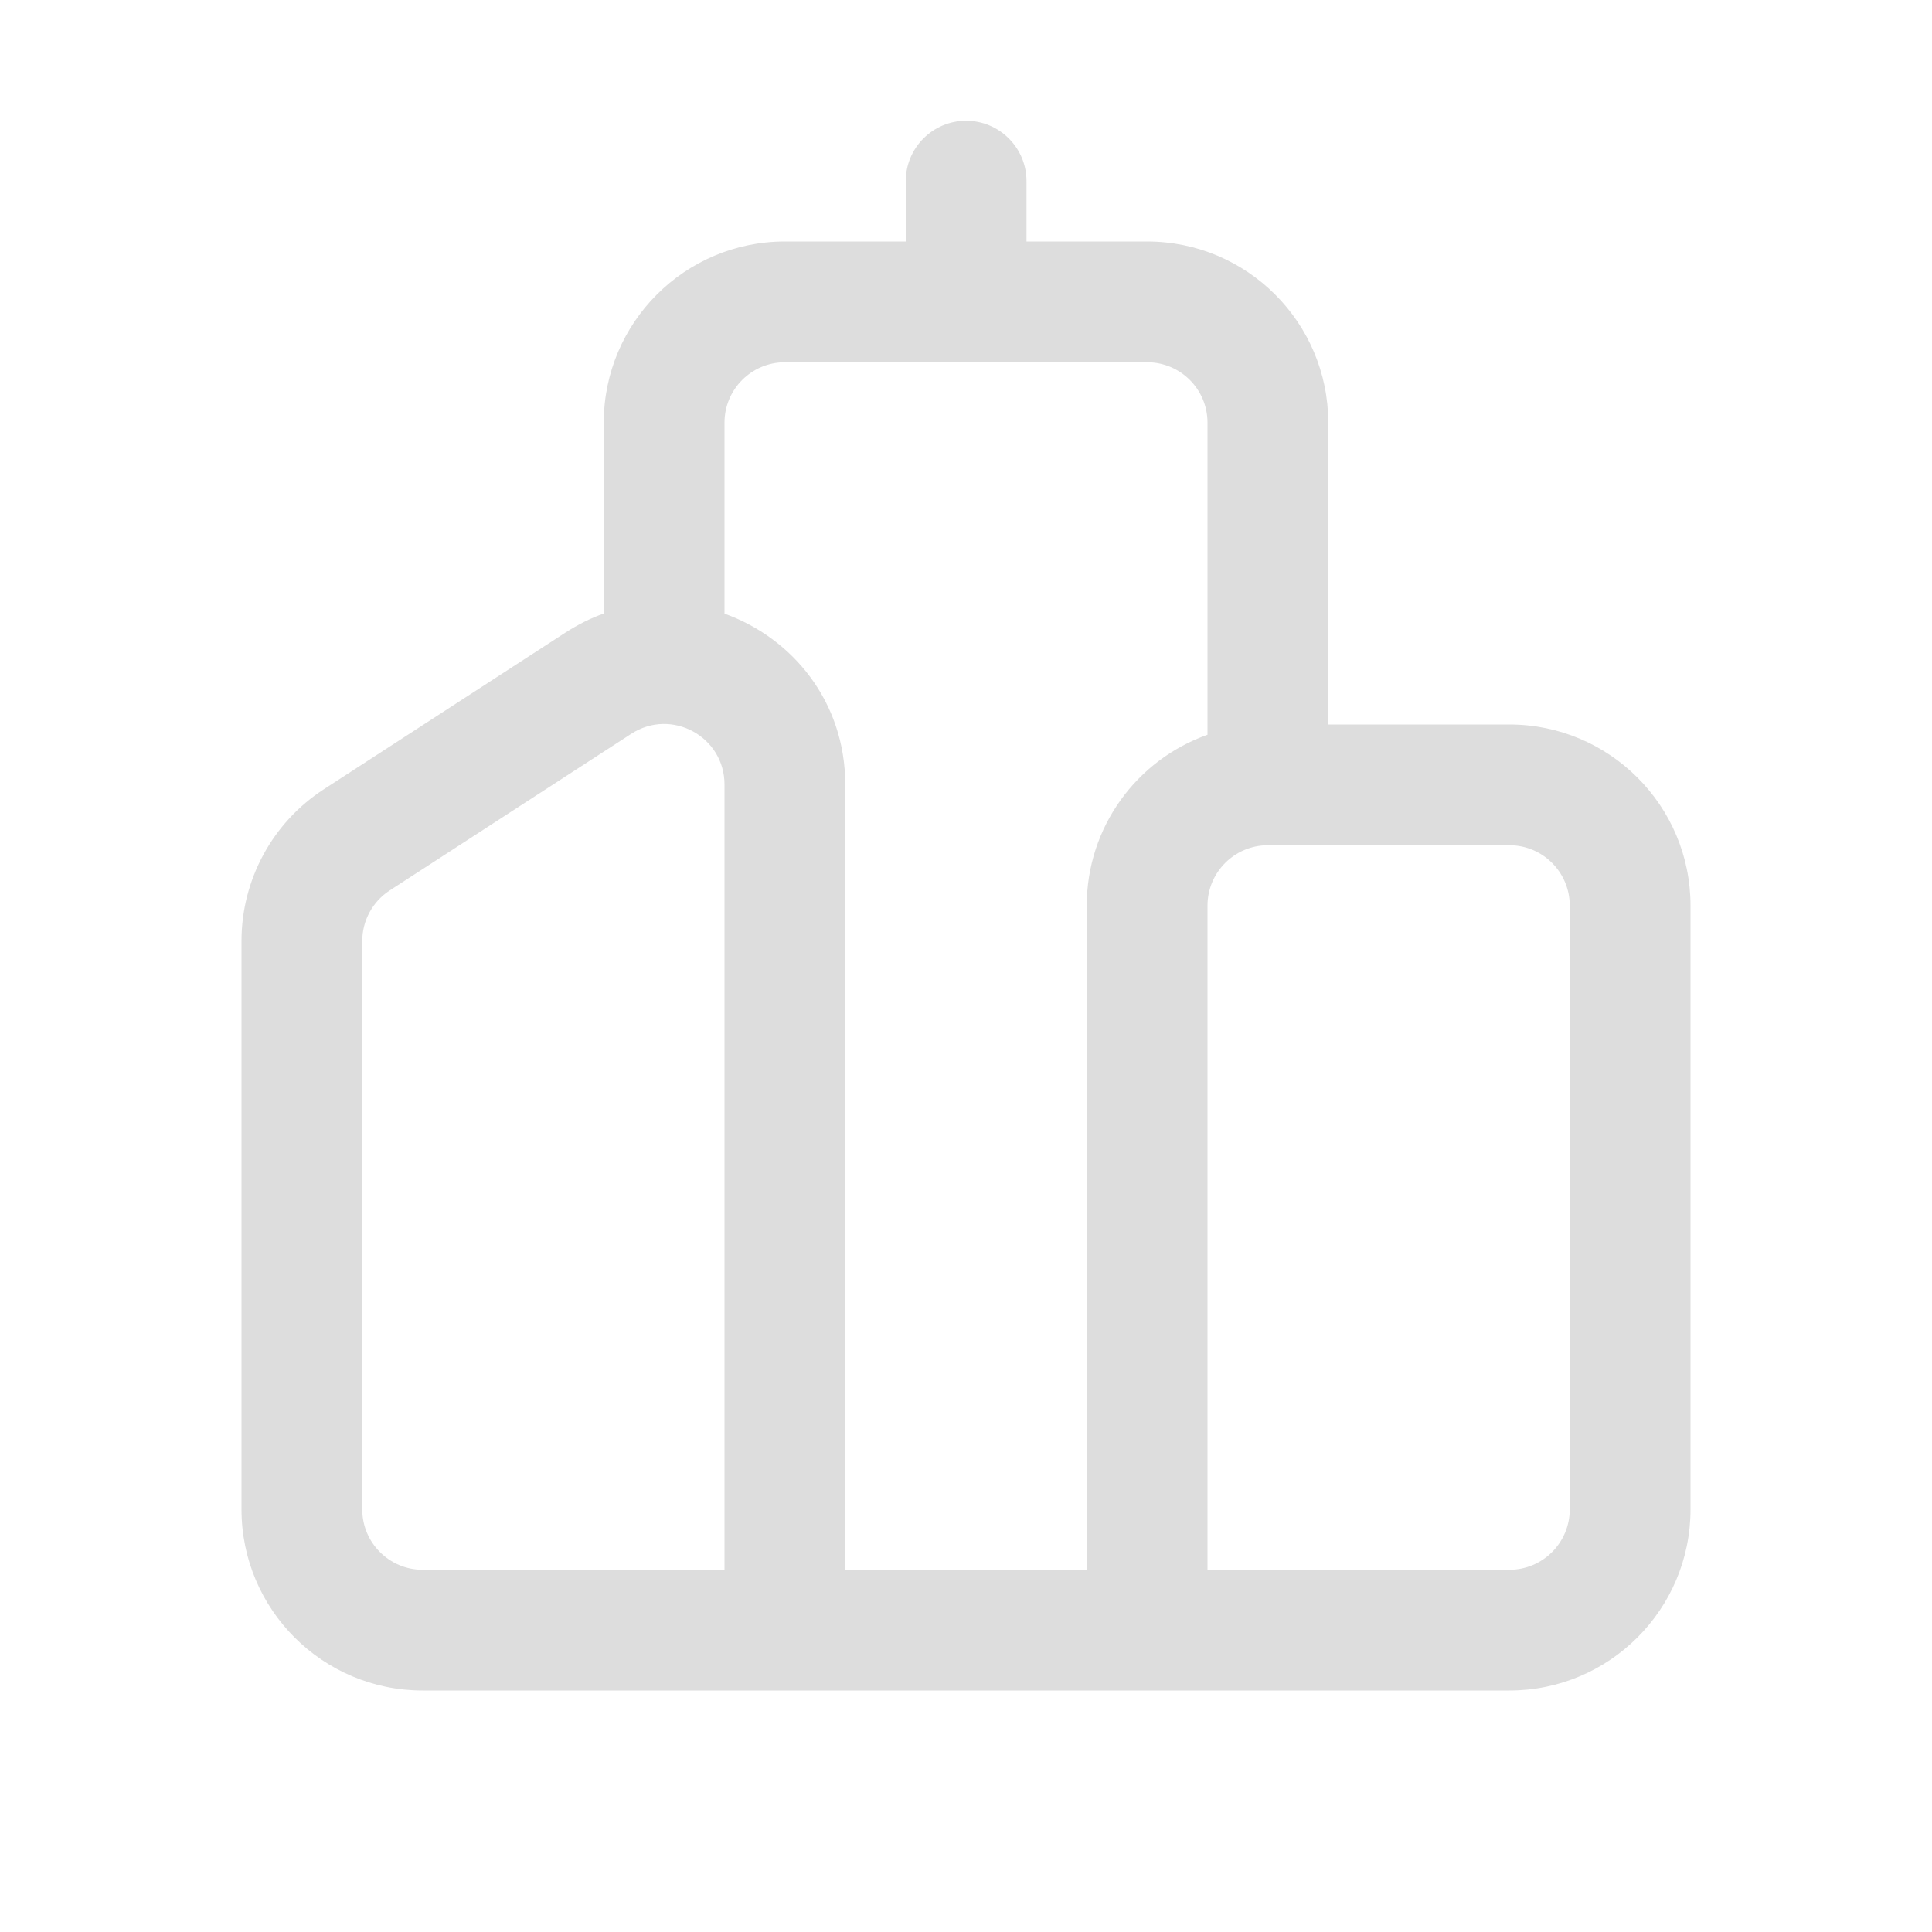 <svg width="16" height="16" viewBox="0 0 16 16" fill="none" xmlns="http://www.w3.org/2000/svg">
    <path d="M8.001 1C8.277 1 8.501 1.224 8.501 1.5V2H9.5C10.328 2 11 2.672 11 3.5V6H12.5C13.328 6 14 6.672 14 7.5V12.5C14 13.328 13.328 14 12.5 14H5.5C5.5 14 5.5 14 5.5 14L3.5 14C2.672 14 2 13.328 2 12.5V7.793C2 7.285 2.257 6.811 2.684 6.535L4.684 5.238C4.787 5.172 4.892 5.119 5 5.081V3.5C5 2.672 5.672 2 6.5 2H7.501V1.5C7.501 1.224 7.725 1 8.001 1ZM6 5.082C6.562 5.283 7 5.811 7 6.497V13H9V7.5C9 6.847 9.417 6.291 10 6.085V3.5C10 3.224 9.776 3 9.5 3H6.5C6.224 3 6 3.224 6 3.5V5.082ZM10.5 7C10.224 7 10 7.224 10 7.5V13H12.5C12.776 13 13 12.776 13 12.5V7.5C13 7.224 12.776 7 12.5 7H10.5ZM5.228 6.077L3.228 7.374C3.086 7.466 3 7.624 3 7.793V12.5C3 12.776 3.224 13 3.5 13H6V6.497C6 6.1 5.561 5.861 5.228 6.077Z"
          fill="#dddddd"/>
</svg>
